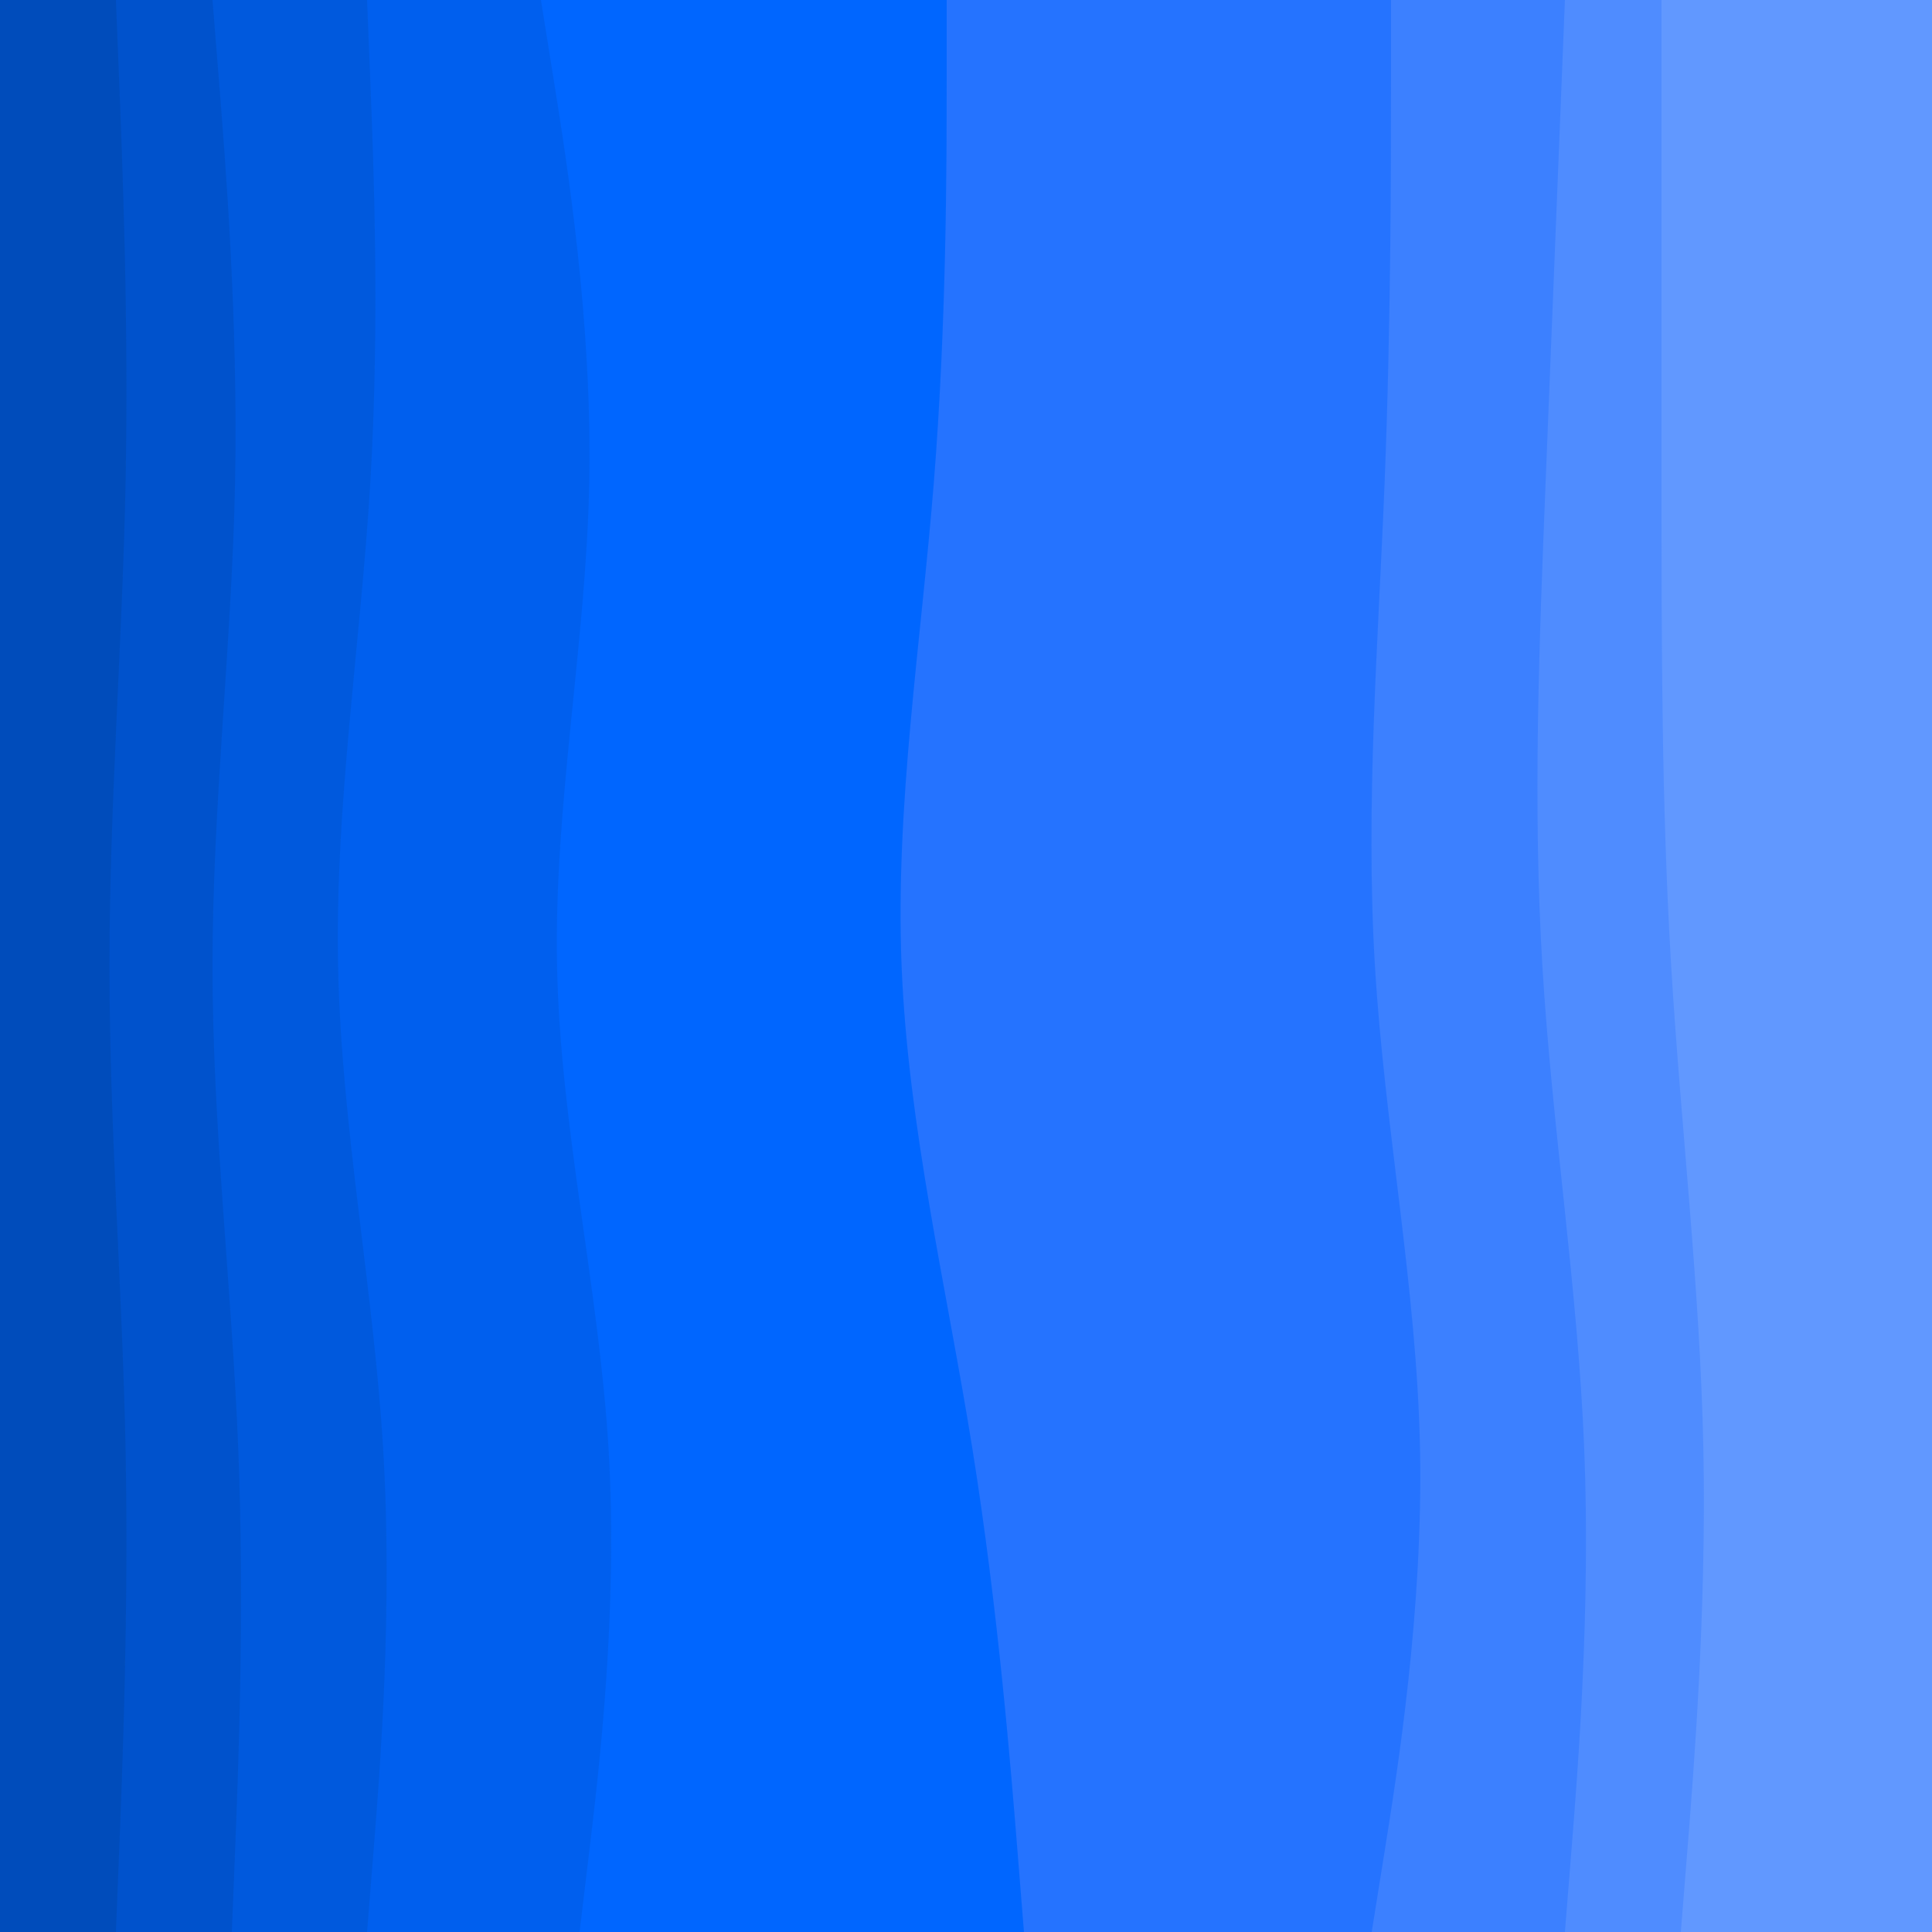 <svg id="visual" viewBox="0 0 3000 3000" width="3000" height="3000" xmlns="http://www.w3.org/2000/svg" xmlns:xlink="http://www.w3.org/1999/xlink" version="1.1"><path d="M2609 3000L2619 2875C2629 2750 2649 2500 2644 2250C2639 2000 2609 1750 2594 1500C2579 1250 2579 1000 2579 750C2579 500 2579 250 2579 125L2579 0L3000 0L3000 125C3000 250 3000 500 3000 750C3000 1000 3000 1250 3000 1500C3000 1750 3000 2000 3000 2250C3000 2500 3000 2750 3000 2875L3000 3000Z" fill="#6198ff"></path><path d="M2429 3000L2439 2875C2449 2750 2469 2500 2459 2250C2449 2000 2409 1750 2394 1500C2379 1250 2389 1000 2399 750C2409 500 2419 250 2424 125L2429 0L2580 0L2580 125C2580 250 2580 500 2580 750C2580 1000 2580 1250 2595 1500C2610 1750 2640 2000 2645 2250C2650 2500 2630 2750 2620 2875L2610 3000Z" fill="#4f8cff"></path><path d="M2129 3000L2149 2875C2169 2750 2209 2500 2204 2250C2199 2000 2149 1750 2134 1500C2119 1250 2139 1000 2149 750C2159 500 2159 250 2159 125L2159 0L2430 0L2425 125C2420 250 2410 500 2400 750C2390 1000 2380 1250 2395 1500C2410 1750 2450 2000 2460 2250C2470 2500 2450 2750 2440 2875L2430 3000Z" fill="#3c80ff"></path><path d="M1589 3000L1579 2875C1569 2750 1549 2500 1509 2250C1469 2000 1409 1750 1399 1500C1389 1250 1429 1000 1449 750C1469 500 1469 250 1469 125L1469 0L2160 0L2160 125C2160 250 2160 500 2150 750C2140 1000 2120 1250 2135 1500C2150 1750 2200 2000 2205 2250C2210 2500 2170 2750 2150 2875L2130 3000Z" fill="#2573ff"></path><path d="M899 3000L914 2875C929 2750 959 2500 944 2250C929 2000 869 1750 864 1500C859 1250 909 1000 914 750C919 500 879 250 859 125L839 0L1470 0L1470 125C1470 250 1470 500 1450 750C1430 1000 1390 1250 1400 1500C1410 1750 1470 2000 1510 2250C1550 2500 1570 2750 1580 2875L1590 3000Z" fill="#0066ff"></path><path d="M569 3000L579 2875C589 2750 609 2500 594 2250C579 2000 529 1750 524 1500C519 1250 559 1000 574 750C589 500 579 250 574 125L569 0L840 0L860 125C880 250 920 500 915 750C910 1000 860 1250 865 1500C870 1750 930 2000 945 2250C960 2500 930 2750 915 2875L900 3000Z" fill="#005fee"></path><path d="M359 3000L364 2875C369 2750 379 2500 369 2250C359 2000 329 1750 329 1500C329 1250 359 1000 364 750C369 500 349 250 339 125L329 0L570 0L575 125C580 250 590 500 575 750C560 1000 520 1250 525 1500C530 1750 580 2000 595 2250C610 2500 590 2750 580 2875L570 3000Z" fill="#0059dd"></path><path d="M179 3000L184 2875C189 2750 199 2500 194 2250C189 2000 169 1750 169 1500C169 1250 189 1000 194 750C199 500 189 250 184 125L179 0L330 0L340 125C350 250 370 500 365 750C360 1000 330 1250 330 1500C330 1750 360 2000 370 2250C380 2500 370 2750 365 2875L360 3000Z" fill="#0052cc"></path><path d="M0 3000L0 2875C0 2750 0 2500 0 2250C0 2000 0 1750 0 1500C0 1250 0 1000 0 750C0 500 0 250 0 125L0 0L180 0L185 125C190 250 200 500 195 750C190 1000 170 1250 170 1500C170 1750 190 2000 195 2250C200 2500 190 2750 185 2875L180 3000Z" fill="#004cbb"></path></svg>